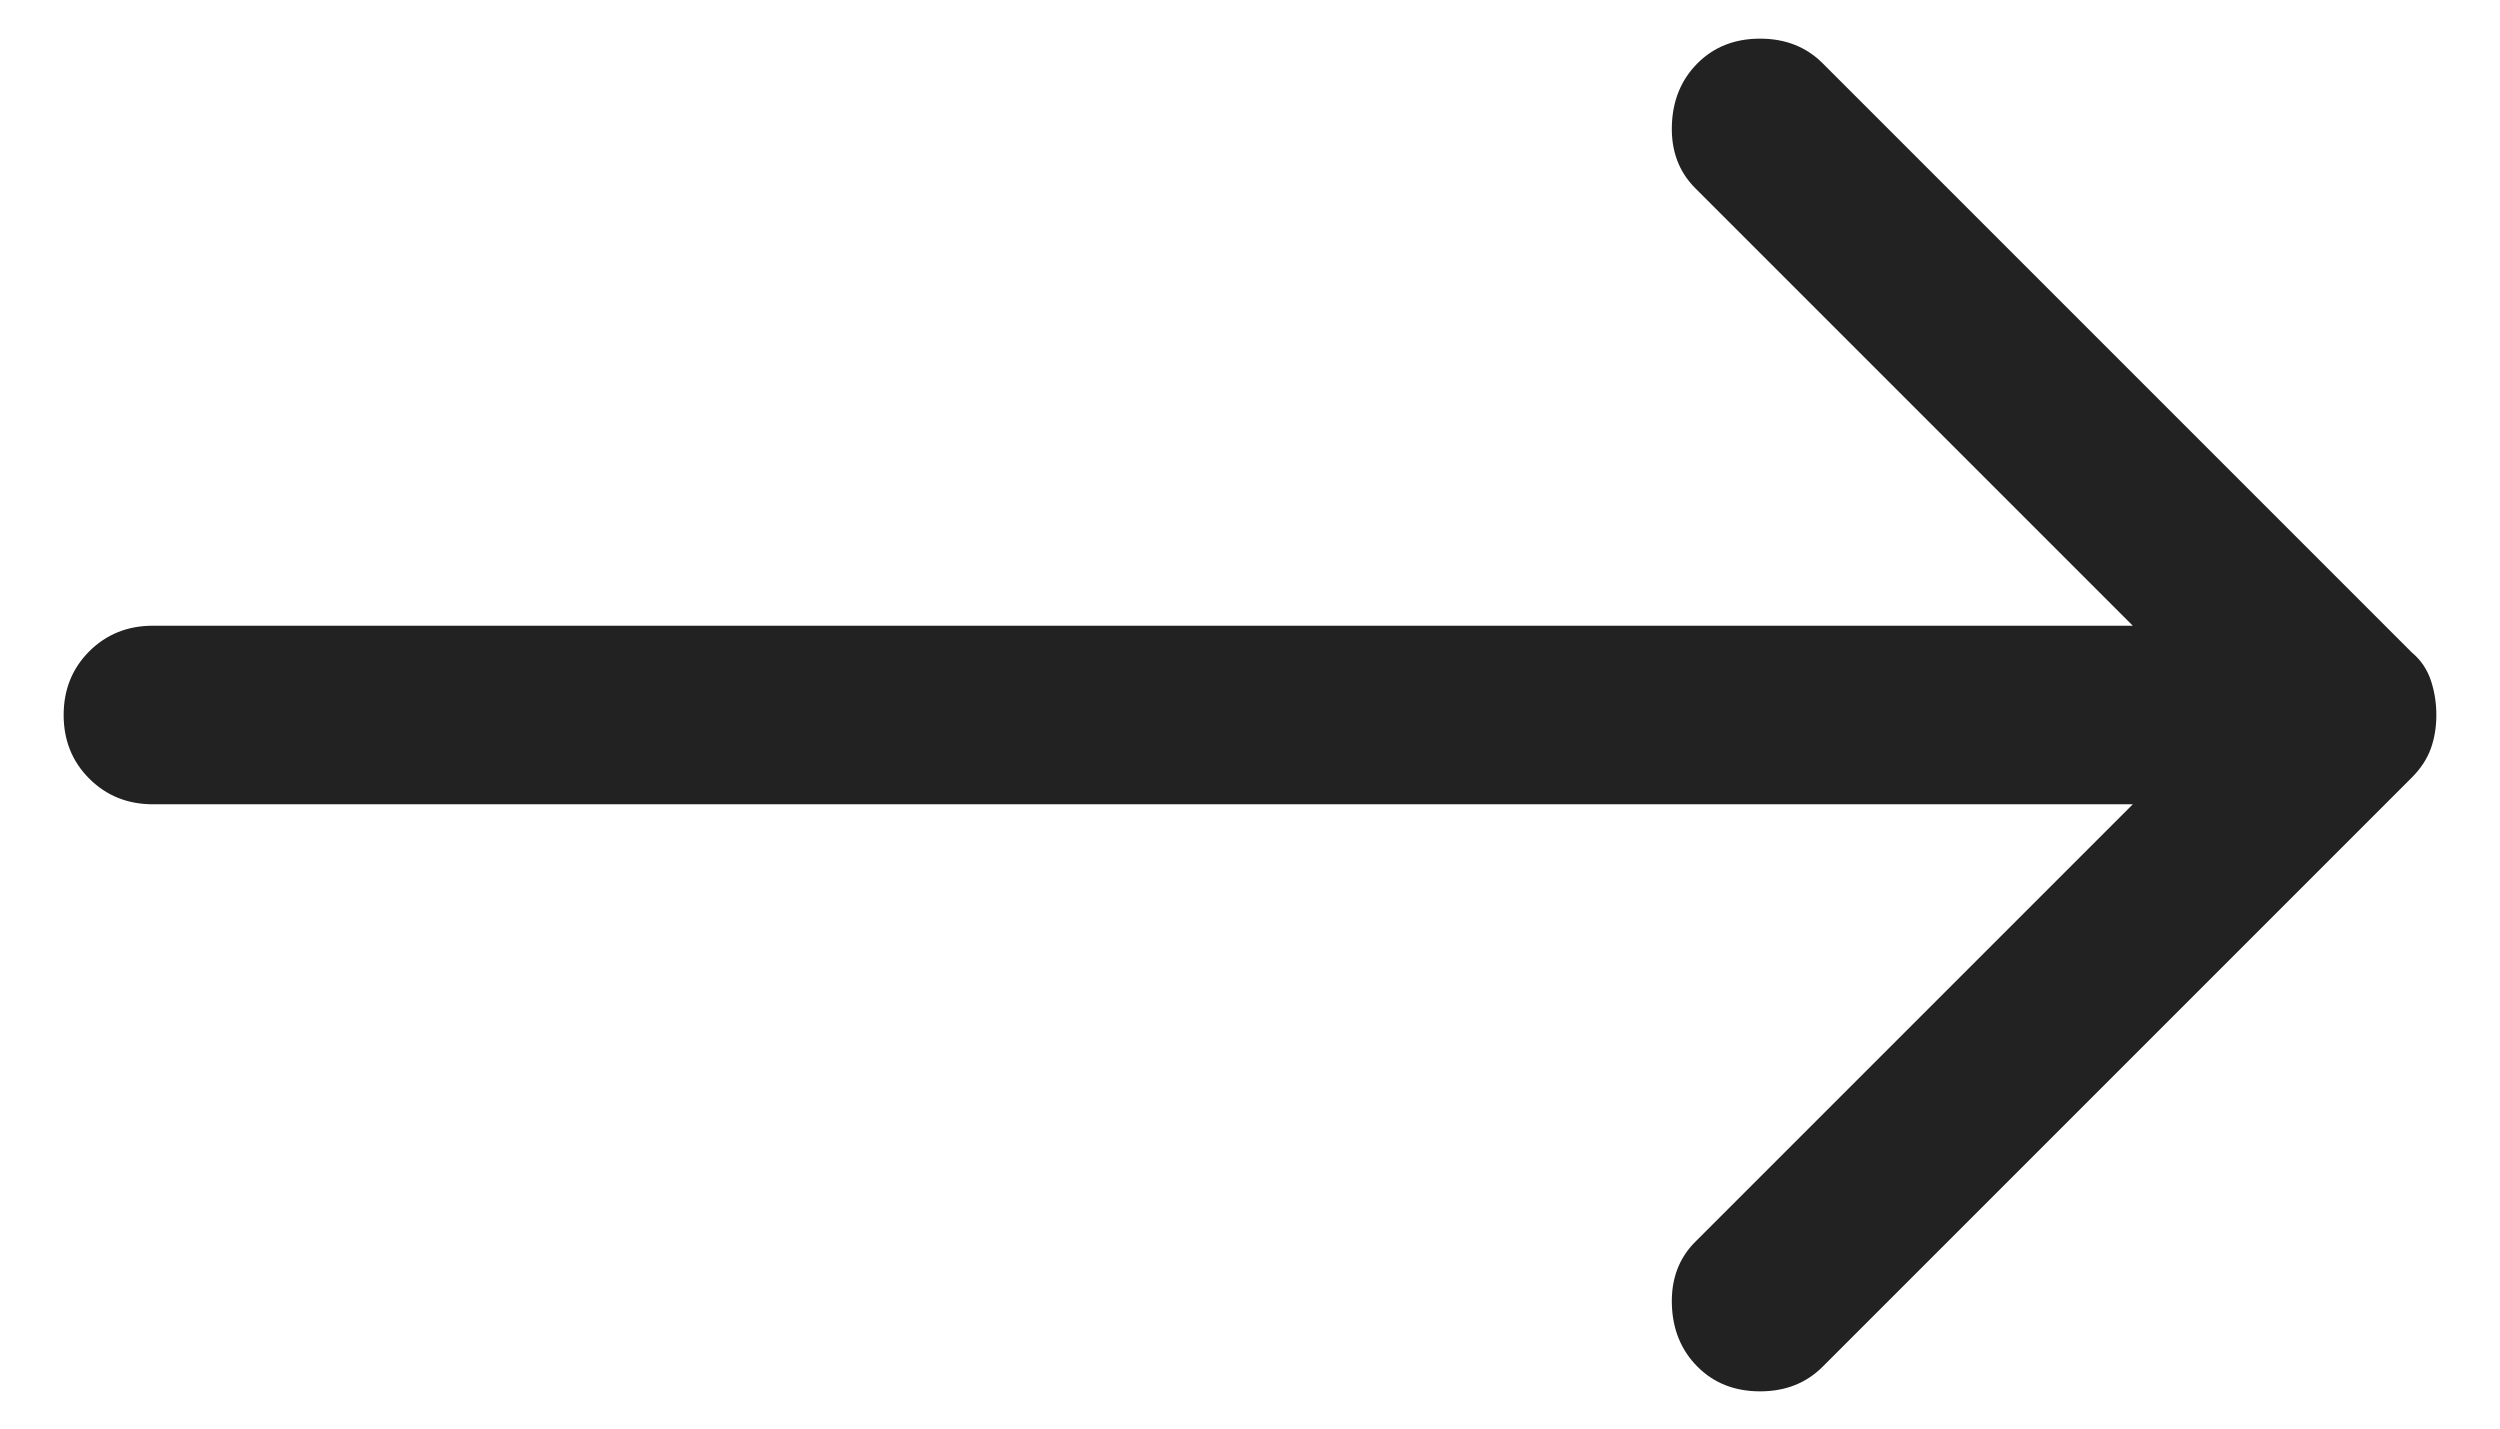 <svg width="35" height="20" viewBox="0 0 35 20" fill="none" xmlns="http://www.w3.org/2000/svg">
<path d="M23.766 19.135C23.537 18.906 23.416 18.614 23.406 18.26C23.396 17.906 23.505 17.614 23.734 17.385L29.859 11.26H2.141C1.786 11.26 1.489 11.14 1.249 10.9C1.01 10.661 0.891 10.364 0.891 10.01C0.891 9.656 1.01 9.359 1.249 9.119C1.489 8.88 1.786 8.76 2.141 8.76H29.859L23.734 2.635C23.505 2.406 23.396 2.114 23.406 1.76C23.416 1.406 23.537 1.114 23.766 0.885C23.995 0.656 24.287 0.541 24.641 0.541C24.995 0.541 25.287 0.656 25.516 0.885L33.766 9.135C33.891 9.239 33.979 9.369 34.032 9.525C34.084 9.682 34.109 9.844 34.109 10.01C34.109 10.177 34.084 10.333 34.032 10.479C33.979 10.625 33.891 10.76 33.766 10.885L25.516 19.135C25.287 19.364 24.995 19.479 24.641 19.479C24.287 19.479 23.995 19.364 23.766 19.135Z" fill="#222222"/>
</svg>
